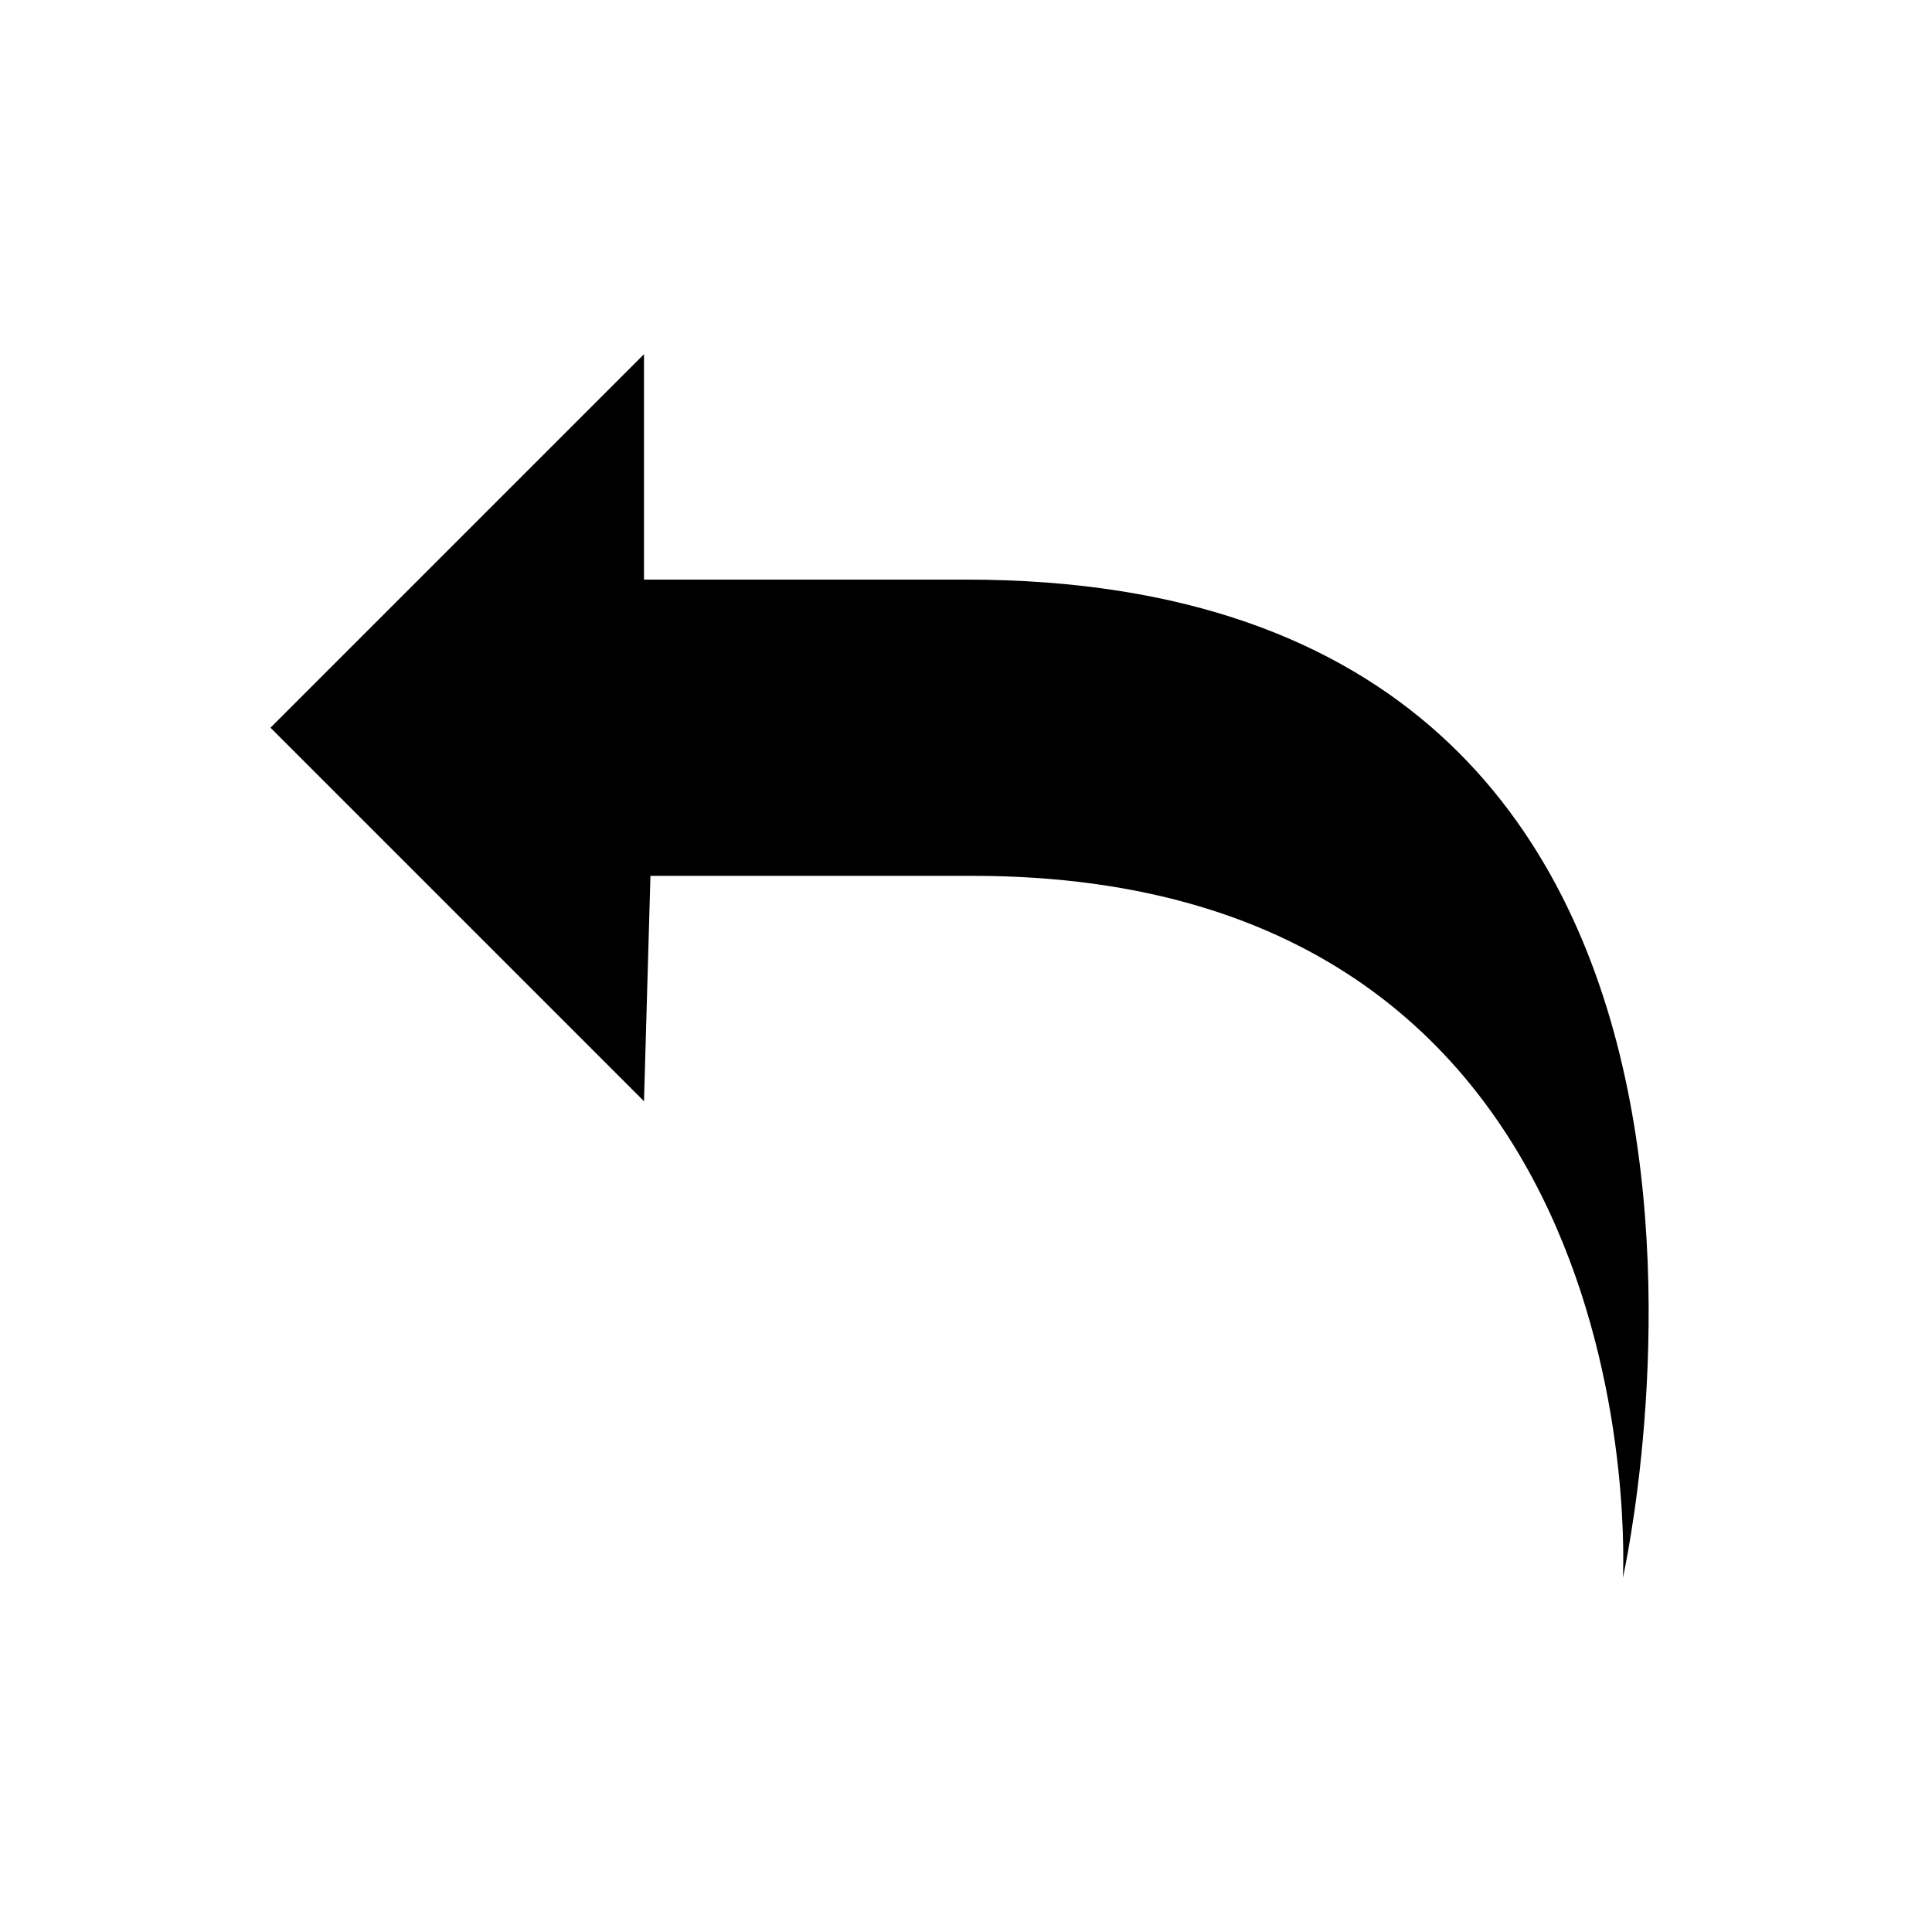 <?xml version="1.0" encoding="utf-8"?>
<!-- Generator: Adobe Illustrator 24.0.2, SVG Export Plug-In . SVG Version: 6.00 Build 0)  -->
<svg version="1.1" id="Layer_2" xmlns="http://www.w3.org/2000/svg" xmlns:xlink="http://www.w3.org/1999/xlink" x="0px" y="0px"
	 viewBox="0 0 30 30" style="enable-background:new 0 0 30 30;" xml:space="preserve">
<style type="text/css">
	.st0{display:none;}
</style>
<path d="M10.1,13.6c0,0,3.9,0,5,0c10.7,0,10.1,10.9,10.1,10.9S28.7,9,15,9c-1.3,0-5,0-5,0l0-3.5l-5.8,5.8l5.8,5.8L10.1,13.6z"/>
<path class="st0" d="M20.2,16.8L26,11l-5.8-5.8l0,3.5c0,0-3.6,0-4.9,0C1.7,8.7,5.2,24.2,5.2,24.2S4.6,13.3,15.2,13.3
	c1.1,0,4.9,0,4.9,0V16.8z"/>
</svg>
